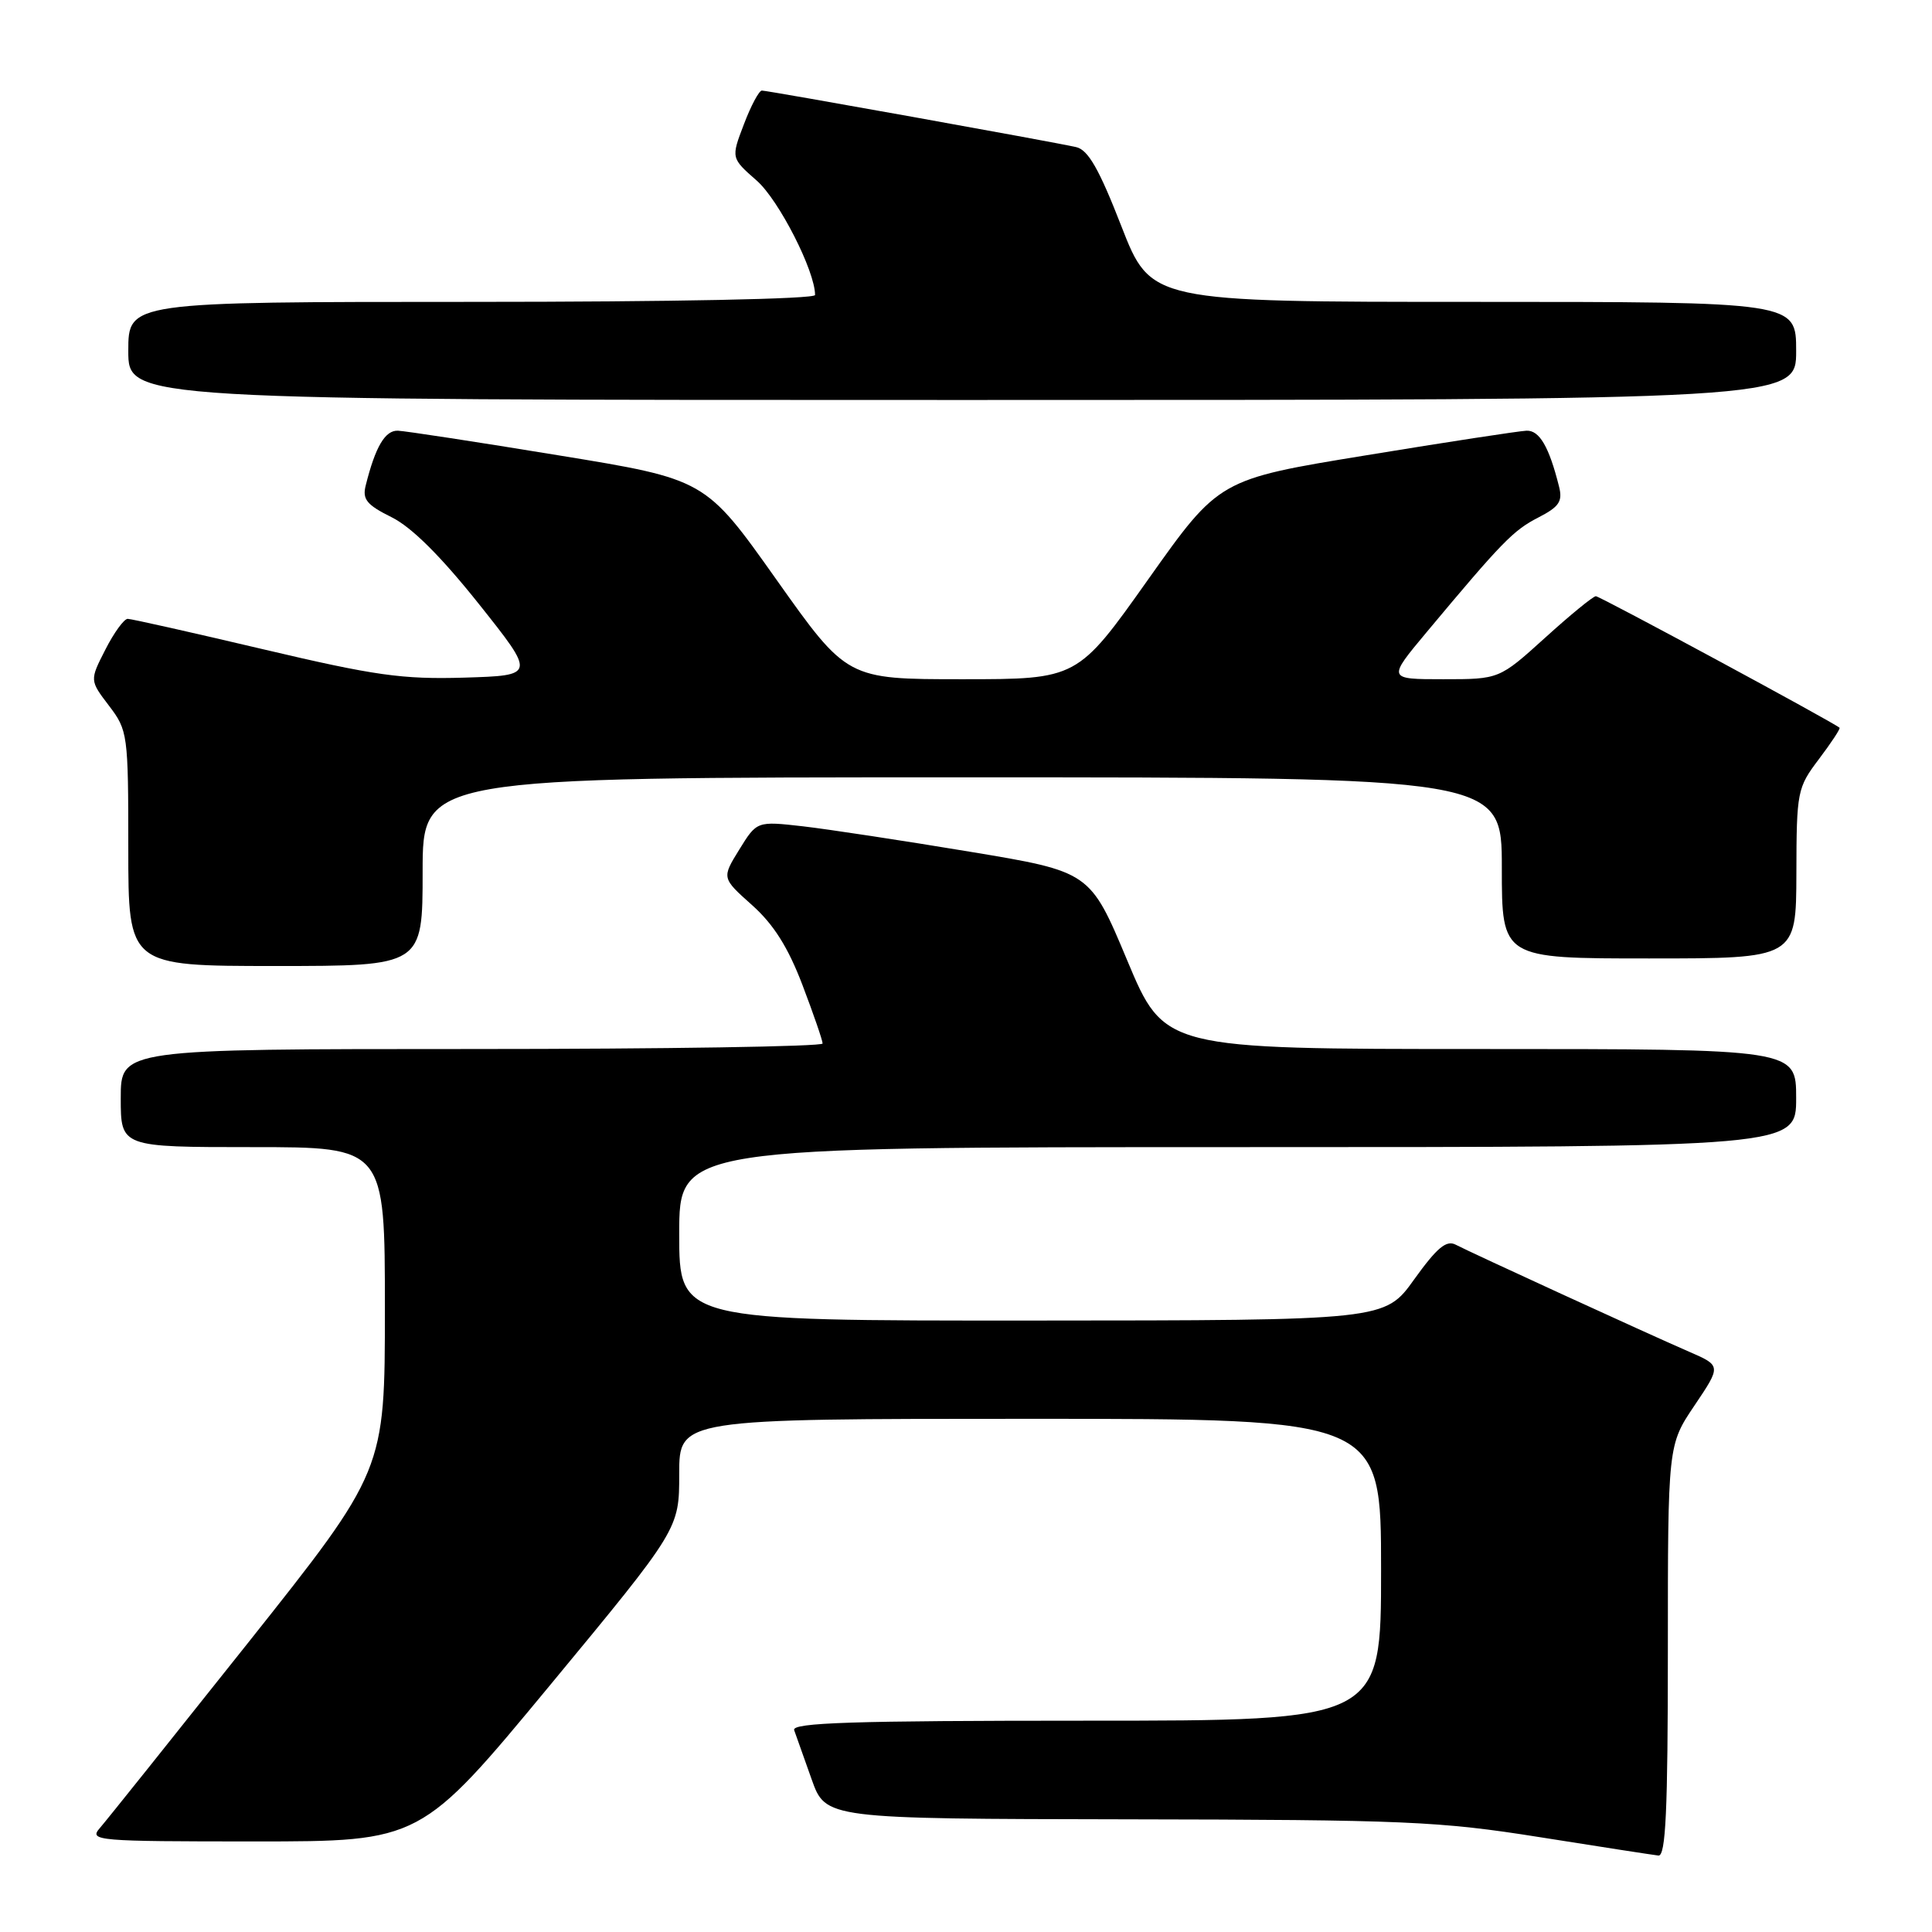 <?xml version="1.0" encoding="UTF-8" standalone="no"?>
<!DOCTYPE svg PUBLIC "-//W3C//DTD SVG 1.1//EN" "http://www.w3.org/Graphics/SVG/1.1/DTD/svg11.dtd" >
<svg xmlns="http://www.w3.org/2000/svg" xmlns:xlink="http://www.w3.org/1999/xlink" version="1.1" viewBox="0 0 256 256">
 <g >
 <path fill="currentColor"
d=" M 221.00 218.74 C 221.00 191.47 221.00 191.47 224.54 186.22 C 228.08 180.96 228.08 180.96 223.79 179.10 C 218.11 176.63 194.94 166.00 192.89 164.93 C 191.65 164.28 190.41 165.32 187.39 169.52 C 183.50 174.96 183.50 174.96 136.75 174.98 C 90.00 175.00 90.00 175.00 90.00 163.50 C 90.00 152.00 90.00 152.00 164.00 152.00 C 238.00 152.00 238.00 152.00 238.00 145.50 C 238.00 139.00 238.00 139.00 196.14 139.00 C 154.28 139.00 154.28 139.00 149.36 127.25 C 144.44 115.50 144.44 115.50 128.47 112.85 C 119.69 111.39 109.75 109.88 106.39 109.49 C 100.29 108.80 100.29 108.80 97.96 112.57 C 95.63 116.34 95.63 116.34 99.64 119.92 C 102.51 122.48 104.42 125.51 106.33 130.52 C 107.80 134.38 109.00 137.87 109.00 138.27 C 109.00 138.67 88.08 139.00 62.50 139.00 C 16.00 139.00 16.00 139.00 16.00 145.50 C 16.00 152.00 16.00 152.00 33.50 152.00 C 51.00 152.00 51.00 152.00 51.00 173.43 C 51.00 194.86 51.00 194.86 32.87 217.68 C 22.89 230.23 14.05 241.29 13.21 242.25 C 11.77 243.91 12.83 244.00 33.72 244.00 C 55.75 244.00 55.75 244.00 72.88 223.30 C 90.00 202.60 90.00 202.60 90.00 195.30 C 90.00 188.00 90.00 188.00 136.50 188.00 C 183.00 188.00 183.00 188.00 183.00 208.00 C 183.00 228.00 183.00 228.00 143.89 228.00 C 113.04 228.00 104.88 228.26 105.23 229.25 C 105.48 229.94 106.52 232.86 107.54 235.75 C 109.40 241.00 109.40 241.00 149.45 241.07 C 186.19 241.13 190.70 241.32 204.00 243.43 C 211.97 244.70 219.06 245.79 219.75 245.87 C 220.72 245.97 221.00 239.95 221.00 218.74 Z  M 56.00 115.50 C 56.00 103.00 56.00 103.00 127.50 103.00 C 199.00 103.00 199.00 103.00 199.00 115.00 C 199.00 127.00 199.00 127.00 218.50 127.00 C 238.00 127.00 238.00 127.00 238.03 115.75 C 238.05 104.84 238.15 104.38 241.02 100.58 C 242.65 98.42 243.88 96.56 243.75 96.43 C 242.98 95.73 211.99 79.00 211.46 79.00 C 211.10 79.00 208.08 81.47 204.74 84.50 C 198.66 90.00 198.66 90.00 191.24 90.00 C 183.83 90.00 183.83 90.00 189.04 83.76 C 199.05 71.78 200.52 70.27 203.84 68.57 C 206.60 67.15 207.08 66.44 206.58 64.47 C 205.26 59.19 203.98 57.00 202.27 57.07 C 201.30 57.11 191.73 58.57 181.02 60.33 C 161.54 63.51 161.54 63.51 152.15 76.76 C 142.77 90.00 142.77 90.00 127.50 90.00 C 112.23 90.00 112.23 90.00 102.85 76.76 C 93.46 63.51 93.46 63.51 73.98 60.33 C 63.27 58.57 53.70 57.11 52.73 57.07 C 51.03 57.00 49.74 59.19 48.46 64.32 C 47.99 66.16 48.59 66.90 51.88 68.53 C 54.53 69.84 58.40 73.69 63.43 80.00 C 70.99 89.50 70.99 89.50 61.50 89.79 C 53.30 90.03 49.71 89.53 34.91 86.04 C 25.50 83.82 17.40 82.00 16.92 82.00 C 16.44 82.00 15.10 83.83 13.96 86.08 C 11.88 90.15 11.88 90.15 14.44 93.51 C 16.93 96.78 17.00 97.27 17.00 112.43 C 17.00 128.00 17.00 128.00 36.50 128.00 C 56.00 128.00 56.00 128.00 56.00 115.50 Z  M 238.00 46.50 C 238.00 40.00 238.00 40.00 195.25 40.00 C 152.50 40.00 152.50 40.00 148.59 29.98 C 145.63 22.37 144.18 19.85 142.59 19.49 C 139.45 18.78 101.73 12.00 100.95 12.00 C 100.58 12.00 99.50 14.01 98.57 16.47 C 96.86 20.94 96.86 20.94 100.28 23.94 C 103.21 26.52 108.00 35.91 108.00 39.09 C 108.00 39.62 89.20 40.00 62.50 40.00 C 17.00 40.00 17.00 40.00 17.00 46.50 C 17.00 53.00 17.00 53.00 127.50 53.00 C 238.00 53.00 238.00 53.00 238.00 46.50 Z "/>
</g>
</svg>